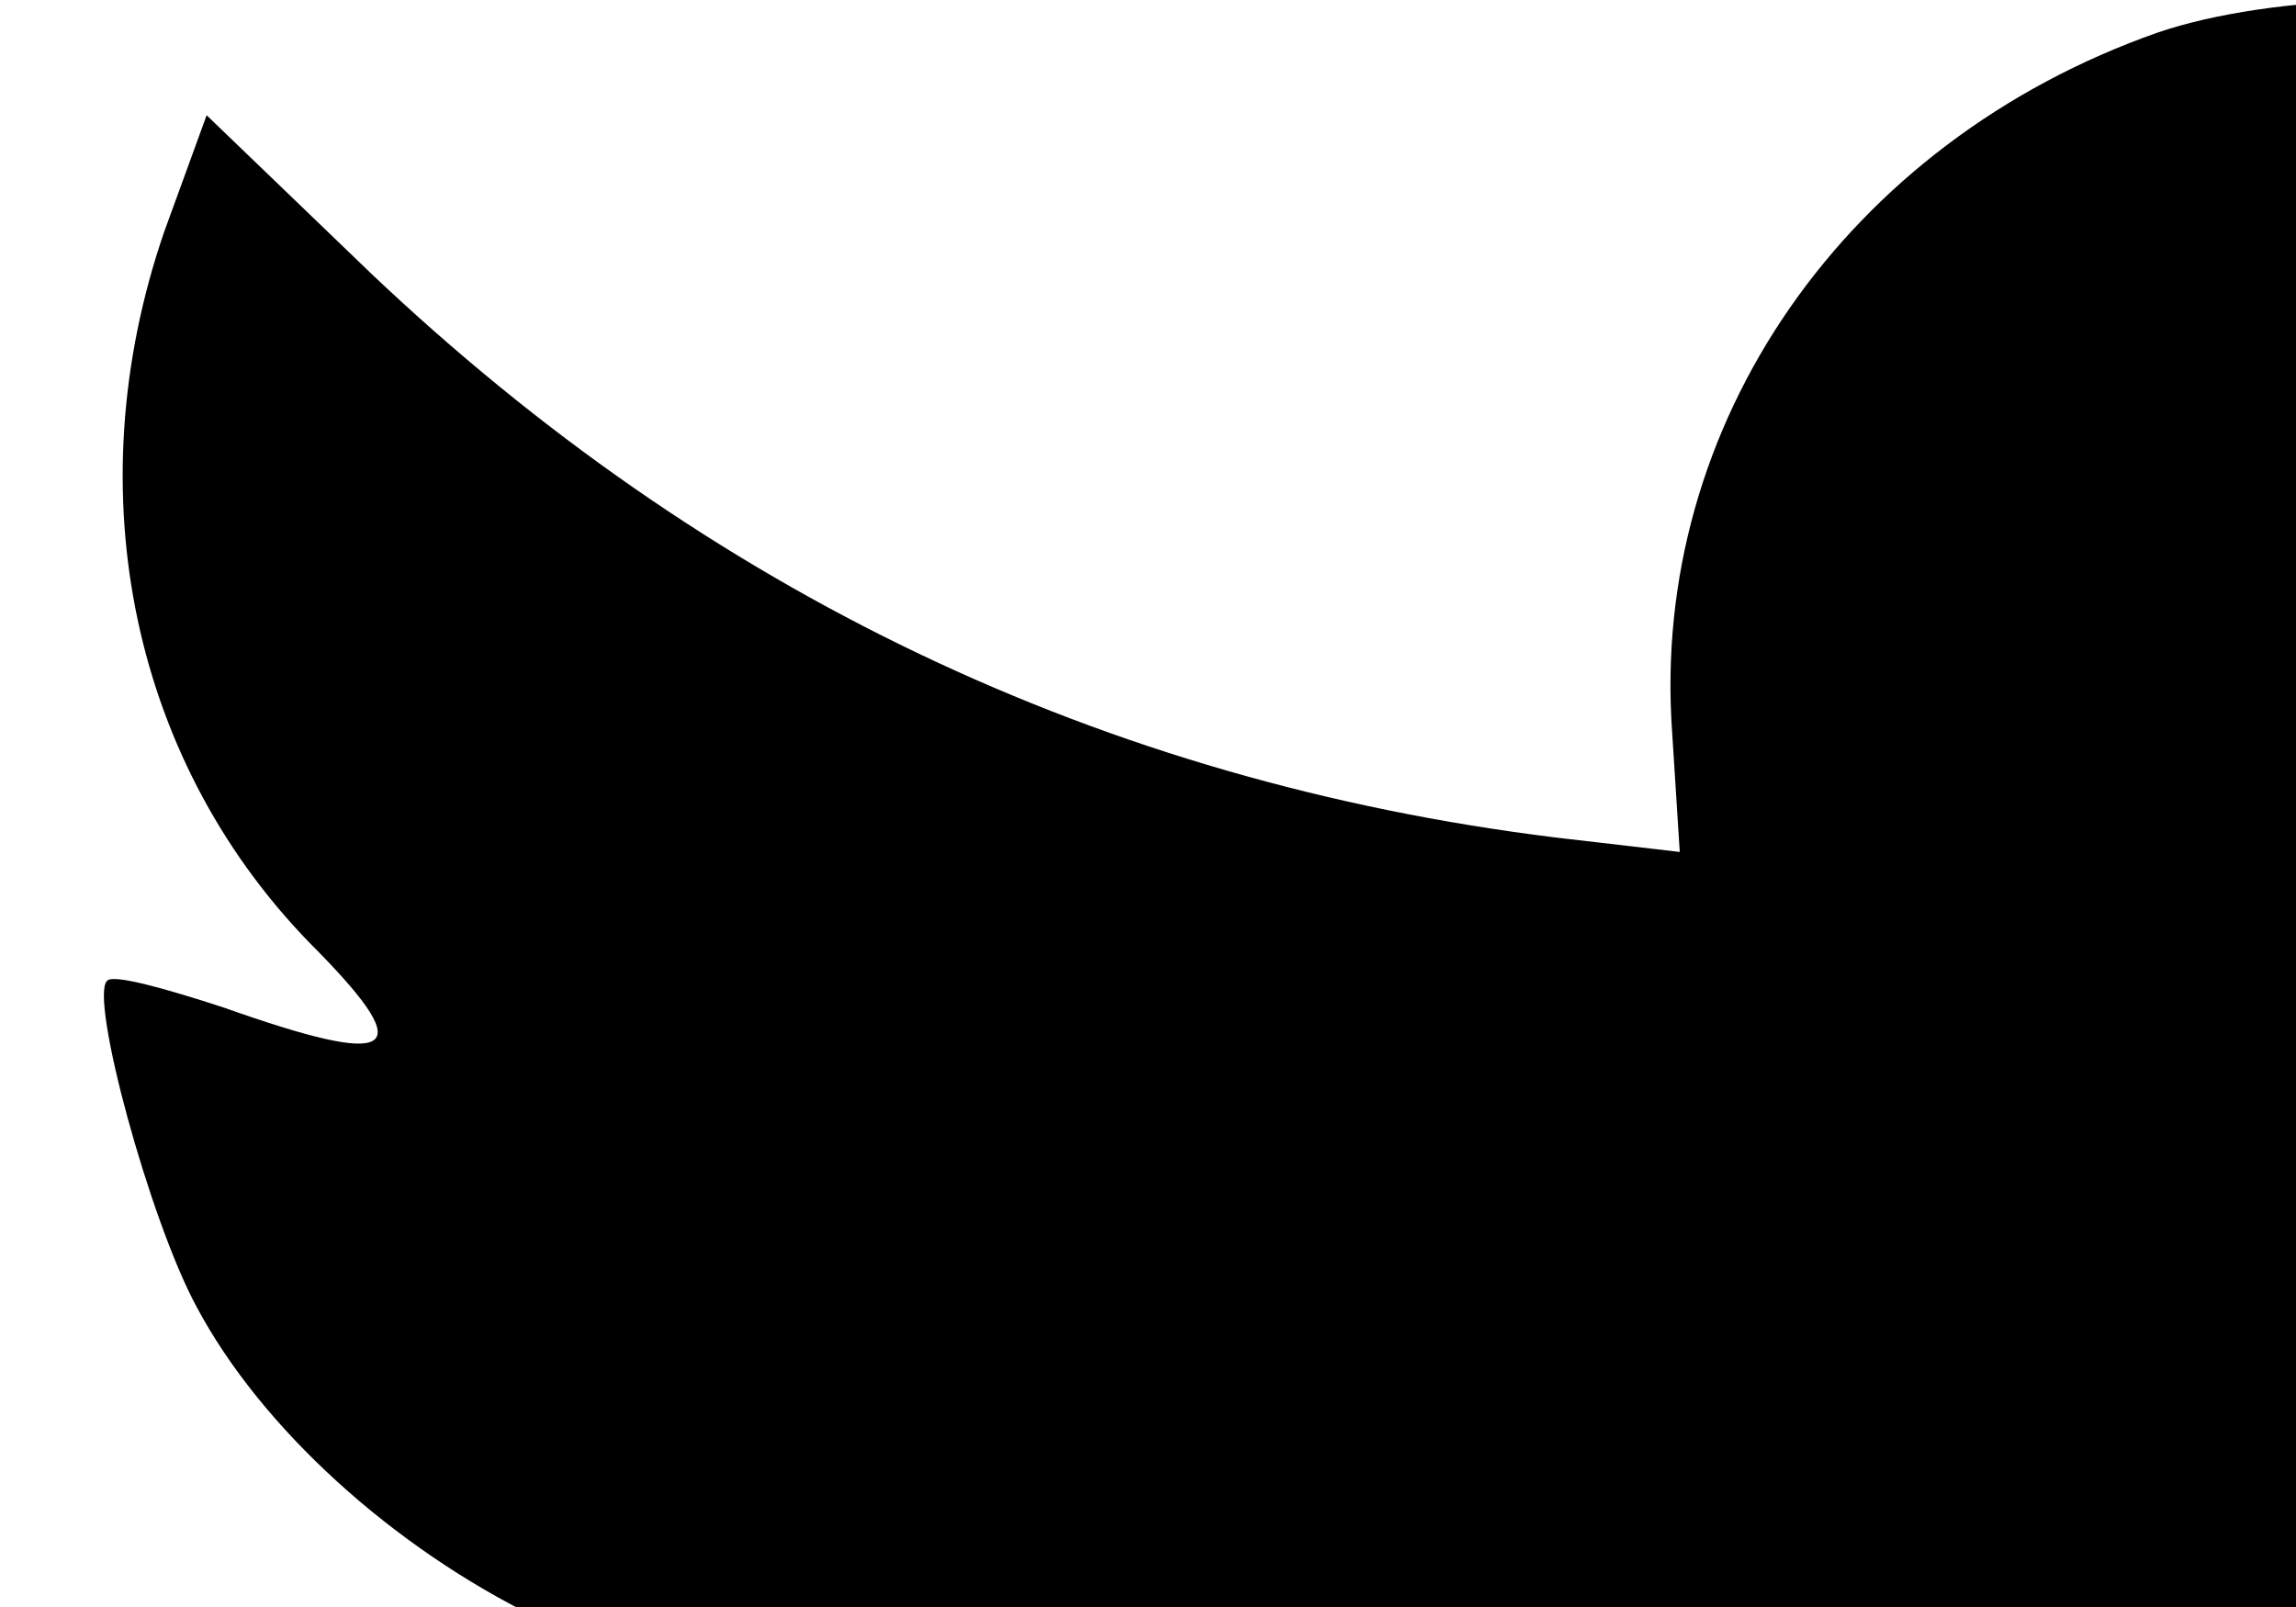 <?xml version="1.0" encoding="UTF-8"?>
<svg width="10px" height="7px" viewBox="0 0 10 7" version="1.1" xmlns="http://www.w3.org/2000/svg" xmlns:xlink="http://www.w3.org/1999/xlink">
    <!-- Generator: Sketch 53.2 (72643) - https://sketchapp.com -->
    <title>Path</title>
    <desc>Created with Sketch.</desc>
    <g id="DESIGN" stroke="none" stroke-width="1" fill="none" fill-rule="evenodd">
        <g id="Menu---Products" transform="translate(-1189, -833)" fill="#000">
            <g id="Footer" transform="translate(220, 817)">
                <g id="Social" transform="translate(900, 0)">
                    <g id="twitter" transform="translate(54, 0)">
                        <path d="M22.283,19.192 L22.316,19.711 L21.774,19.648 C19.801,19.404 18.078,18.578 16.615,17.19 L15.9,16.502 L15.715,17.01 C15.325,18.144 15.574,19.34 16.387,20.146 C16.821,20.59 16.723,20.654 15.975,20.389 C15.715,20.304 15.488,20.241 15.466,20.273 C15.39,20.347 15.65,21.311 15.856,21.692 C16.138,22.222 16.712,22.741 17.341,23.048 L17.872,23.291 L17.244,23.302 C16.637,23.302 16.615,23.313 16.68,23.535 C16.897,24.224 17.753,24.955 18.707,25.272 L19.379,25.495 L18.793,25.834 C17.926,26.321 16.908,26.596 15.889,26.618 C15.401,26.628 15,26.671 15,26.702 C15,26.808 16.322,27.401 17.092,27.634 C19.4,28.323 22.142,28.026 24.202,26.851 C25.665,26.014 27.128,24.351 27.811,22.741 C28.179,21.883 28.548,20.315 28.548,19.563 C28.548,19.076 28.58,19.012 29.187,18.43 C29.545,18.091 29.881,17.72 29.946,17.614 C30.054,17.413 30.044,17.413 29.491,17.593 C28.57,17.91 28.44,17.868 28.895,17.391 C29.231,17.052 29.632,16.438 29.632,16.258 C29.632,16.226 29.469,16.279 29.285,16.375 C29.09,16.481 28.656,16.639 28.331,16.735 L27.746,16.915 L27.215,16.565 C26.922,16.375 26.51,16.163 26.294,16.099 C25.741,15.951 24.895,15.972 24.397,16.142 C23.042,16.618 22.186,17.847 22.283,19.192 Z" id="Path"></path>
                    </g>
                </g>
            </g>
        </g>
    </g>
</svg>